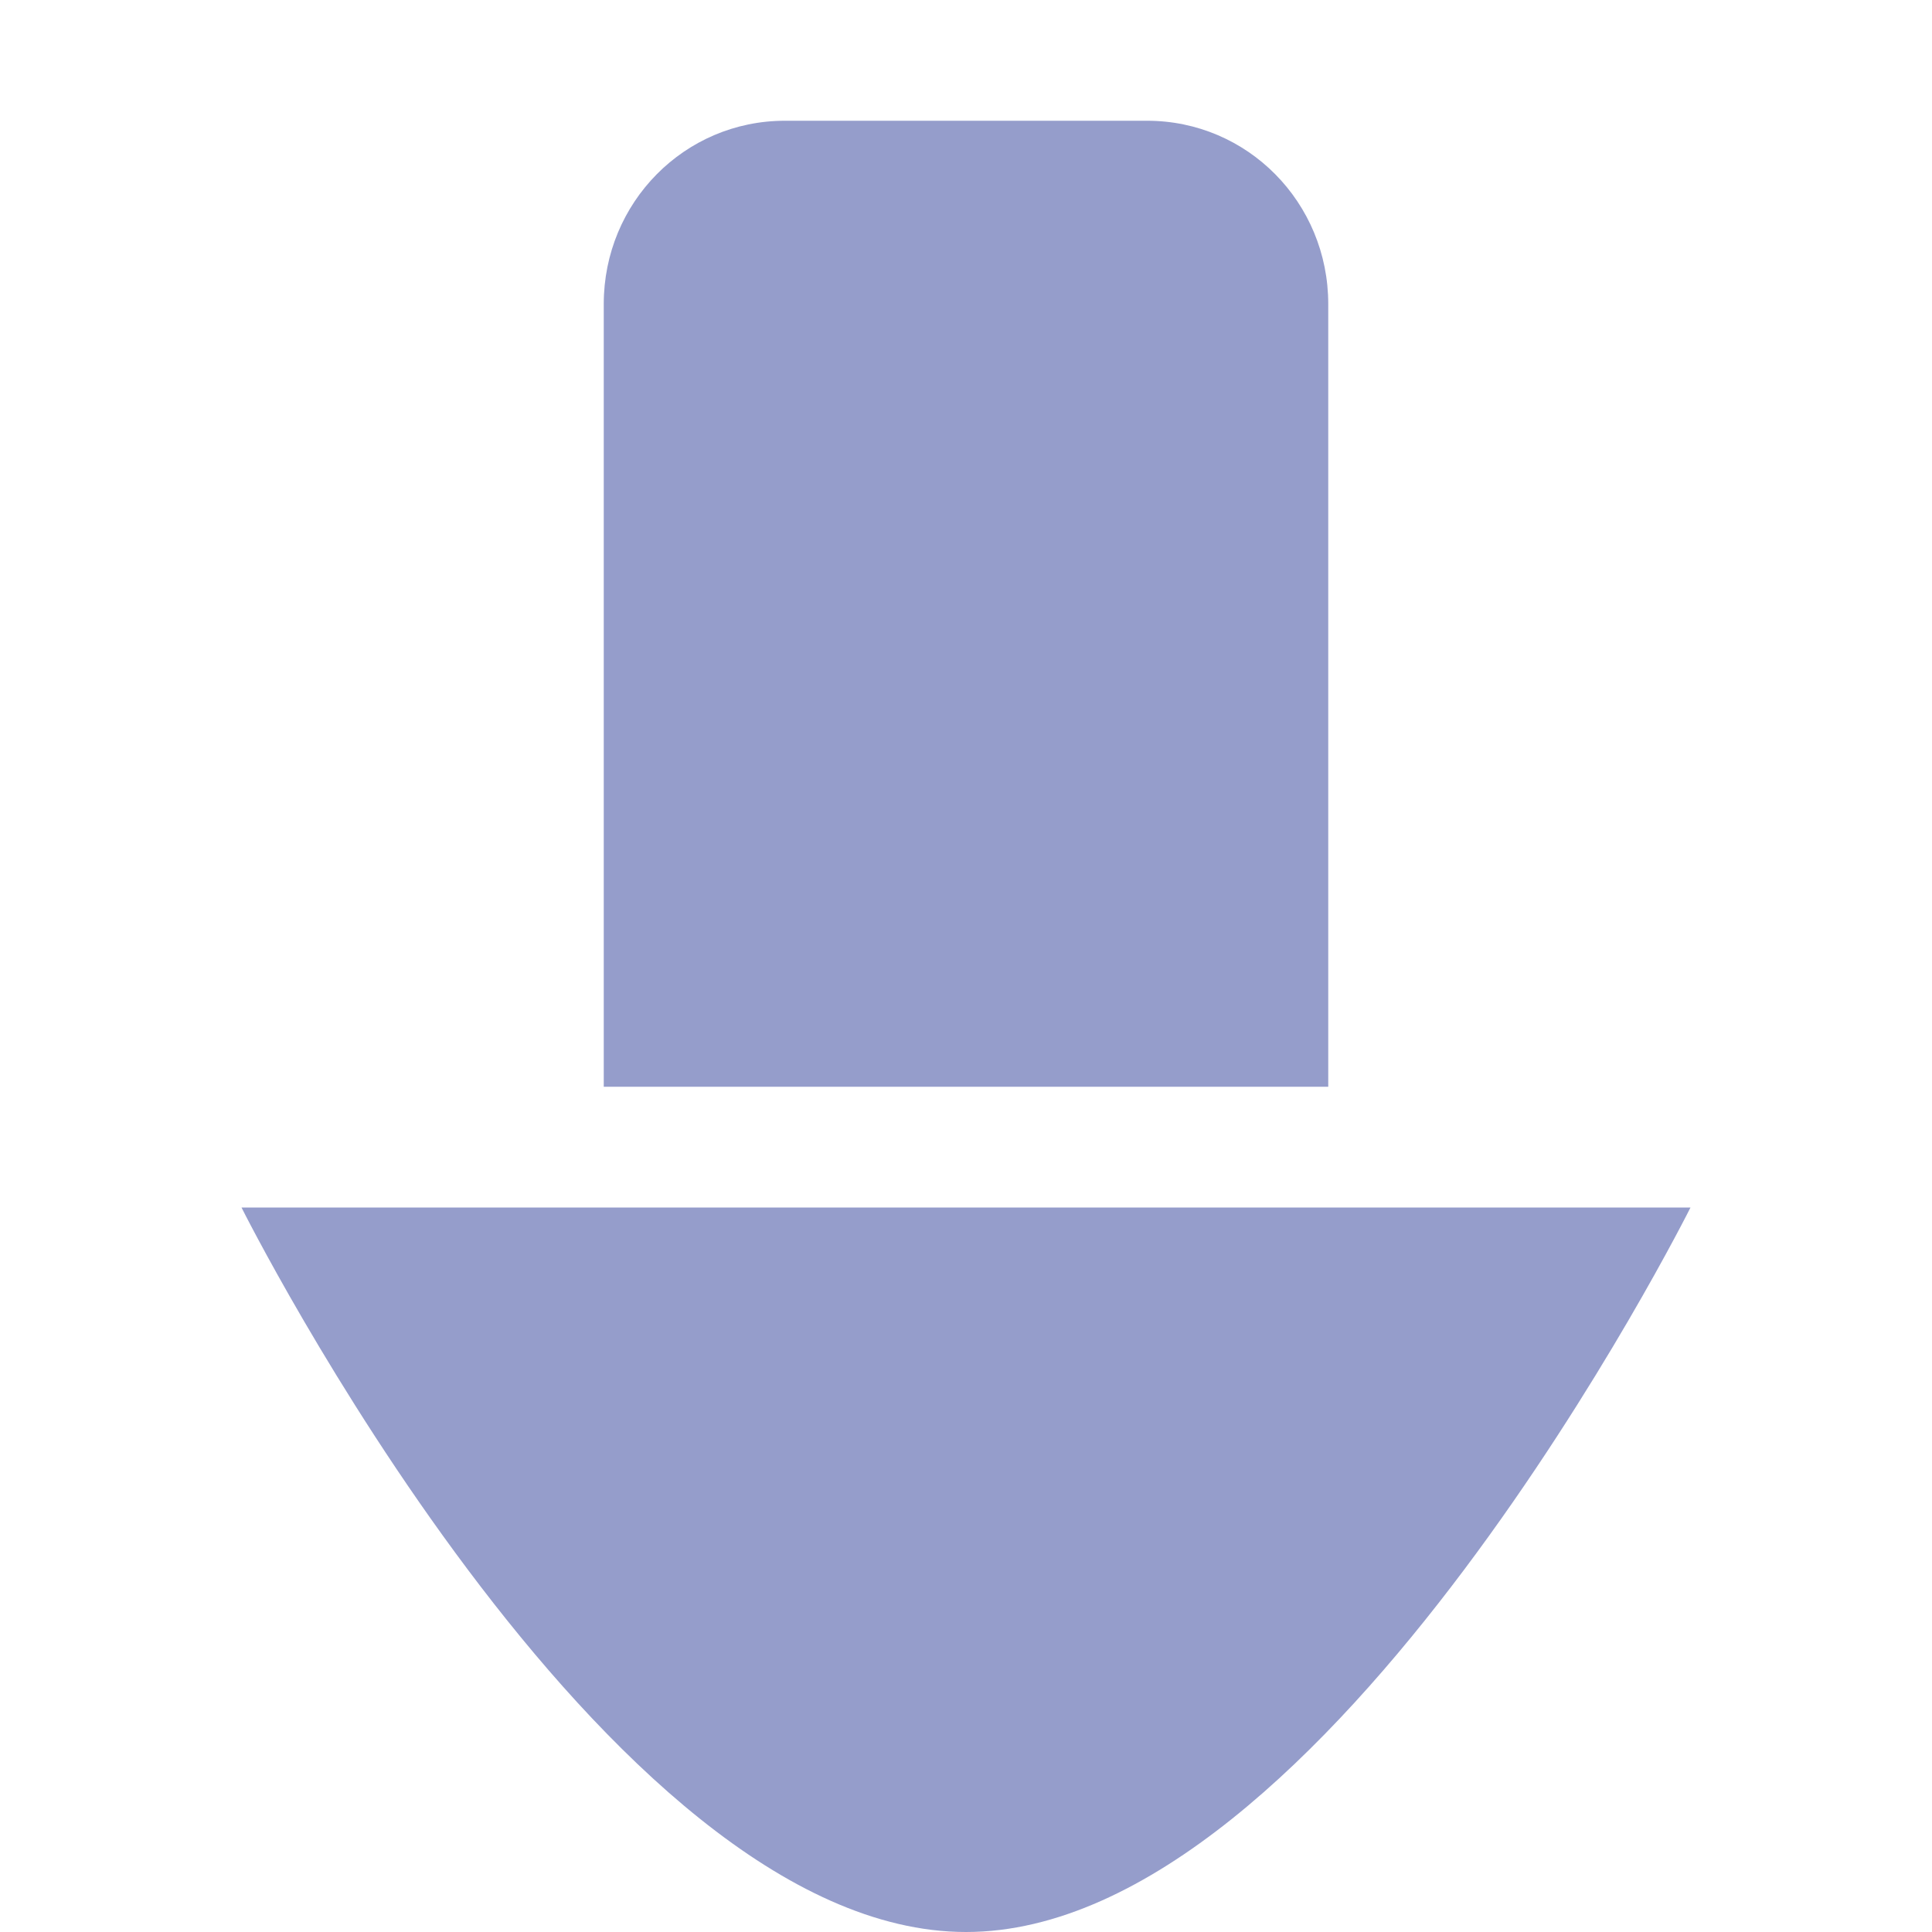 <svg width="16" height="16" version="1.1" xmlns="http://www.w3.org/2000/svg">
 <defs>
  <style id="current-color-scheme" type="text/css">.ColorScheme-Text { color:#959dcb; } .ColorScheme-Highlight { color:#4285f4; } .ColorScheme-NeutralText { color:#ff9800; } .ColorScheme-PositiveText { color:#4caf50; } .ColorScheme-NegativeText { color:#f44336; }</style>
 </defs>
 <path d="M 6.5,1 C 5.669,1 5,1.677 5,2.518 V 9 h 6 V 2.518 C 11,1.677 10.331,1 9.5,1 Z M 2,10 c 0,0 3,6 6,6 3,1e-6 6,-6 6,-6 z" style="fill:currentColor" class="ColorScheme-Text"/>
</svg>
